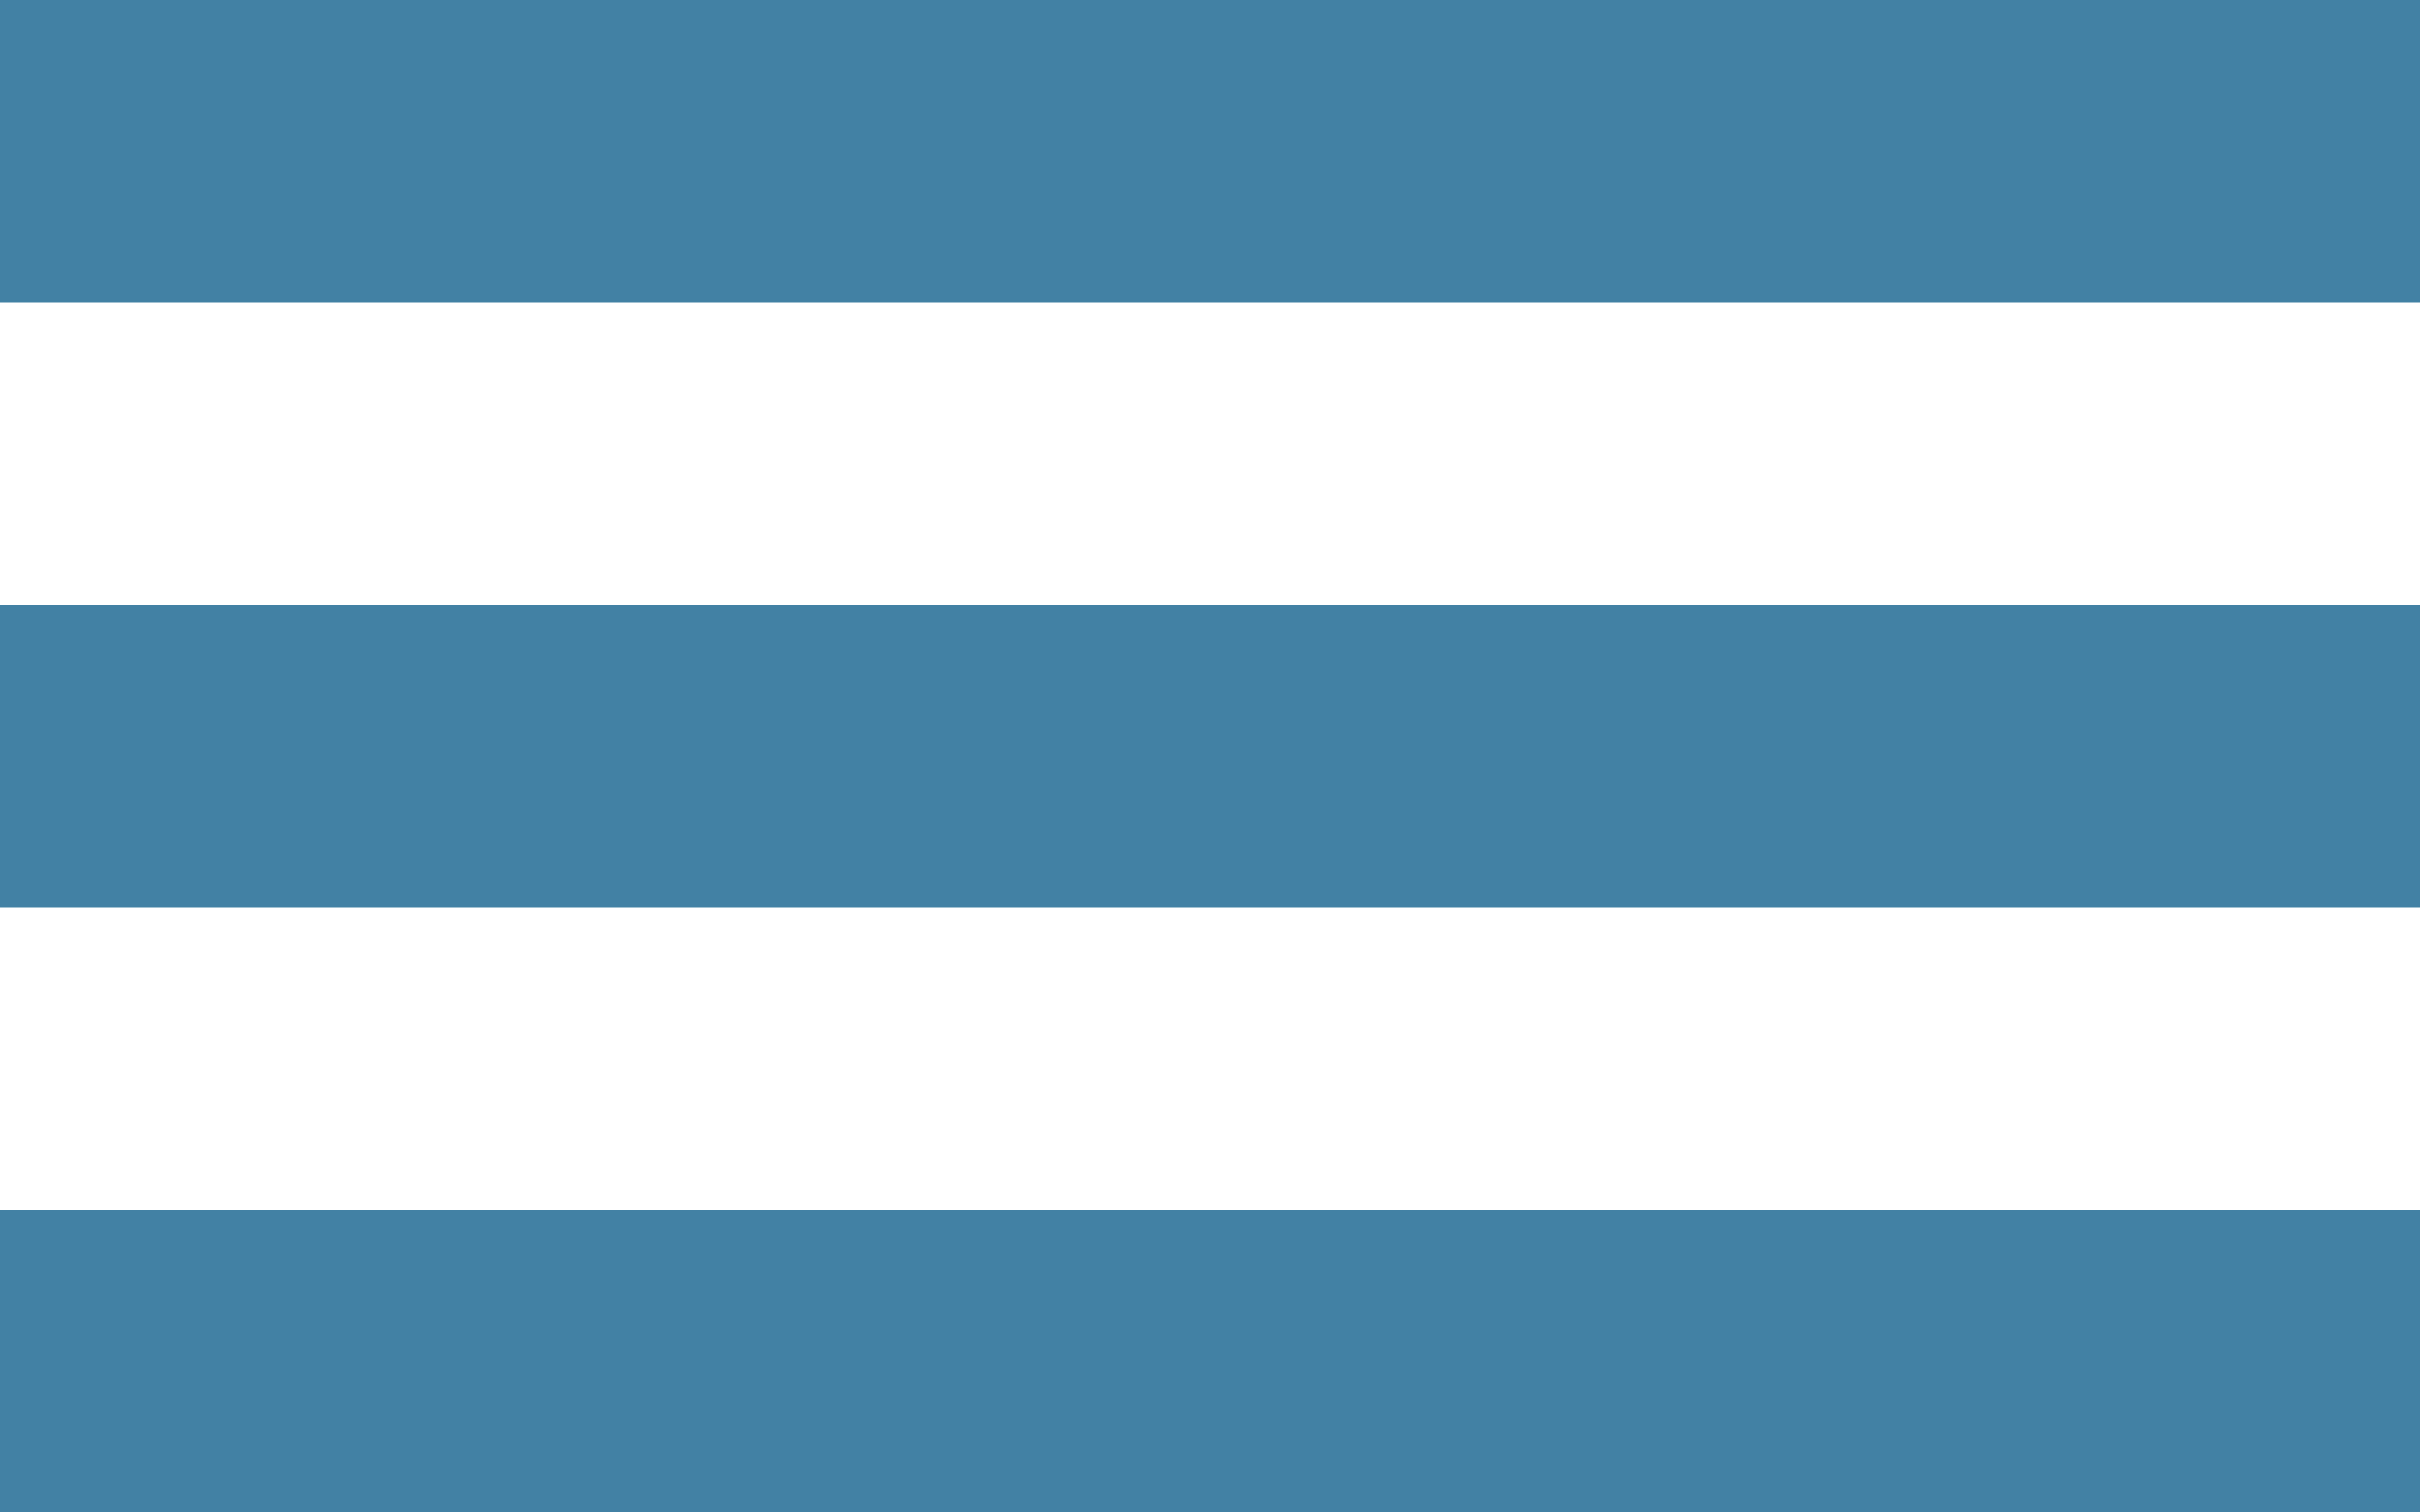 <svg width="32" height="20" viewBox="0 0 32 20" fill="none" xmlns="http://www.w3.org/2000/svg">
<rect width="32" height="4" fill="#4281A4"/>
<rect y="16" width="32" height="4" fill="#4281A4"/>
<rect y="8" width="32" height="4" fill="#4281A4"/>
</svg>
